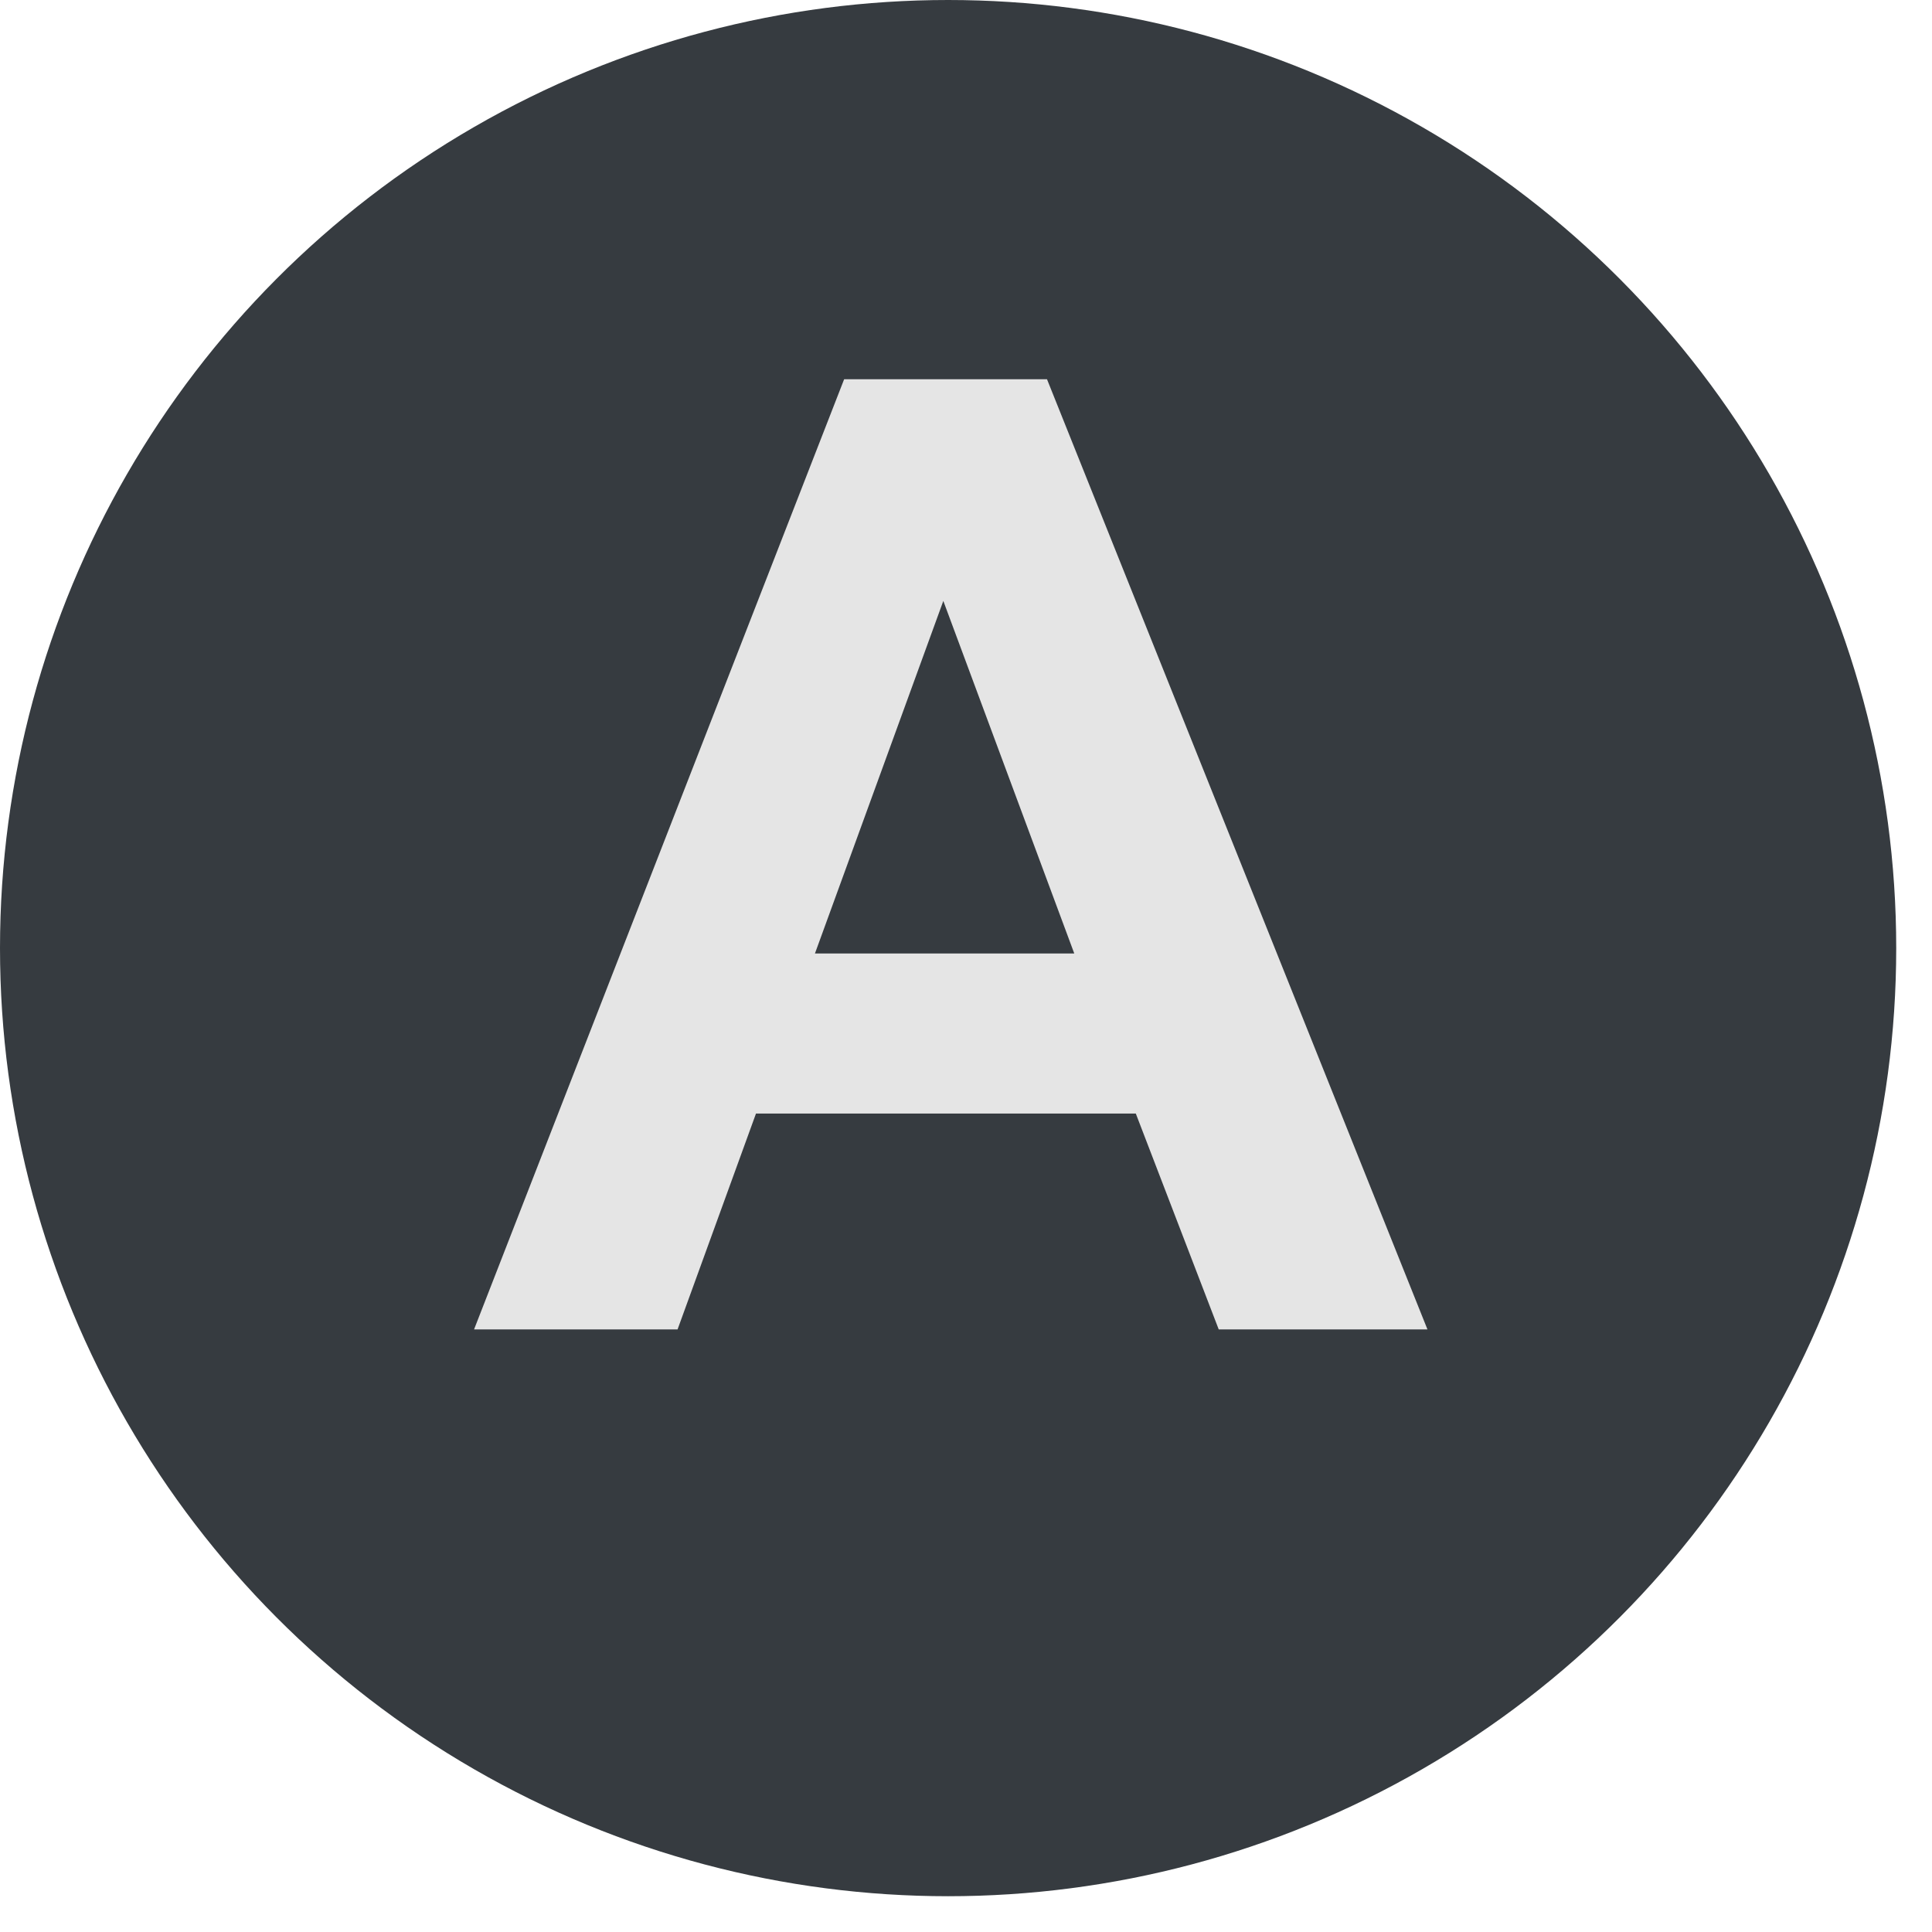 <svg width="27" height="27" viewBox="0 0 27 27" fill="none" xmlns="http://www.w3.org/2000/svg">
<circle cx="13.25" cy="13.25" r="13.25" fill="#363B40"/>
<path d="M19.949 18.579H17.032L15.873 15.562H10.565L9.469 18.579H6.625L11.797 5.3H14.632L19.949 18.579ZM15.013 13.325L13.183 8.398L11.389 13.325H15.013Z" fill="#E5E5E5"/>
</svg>
